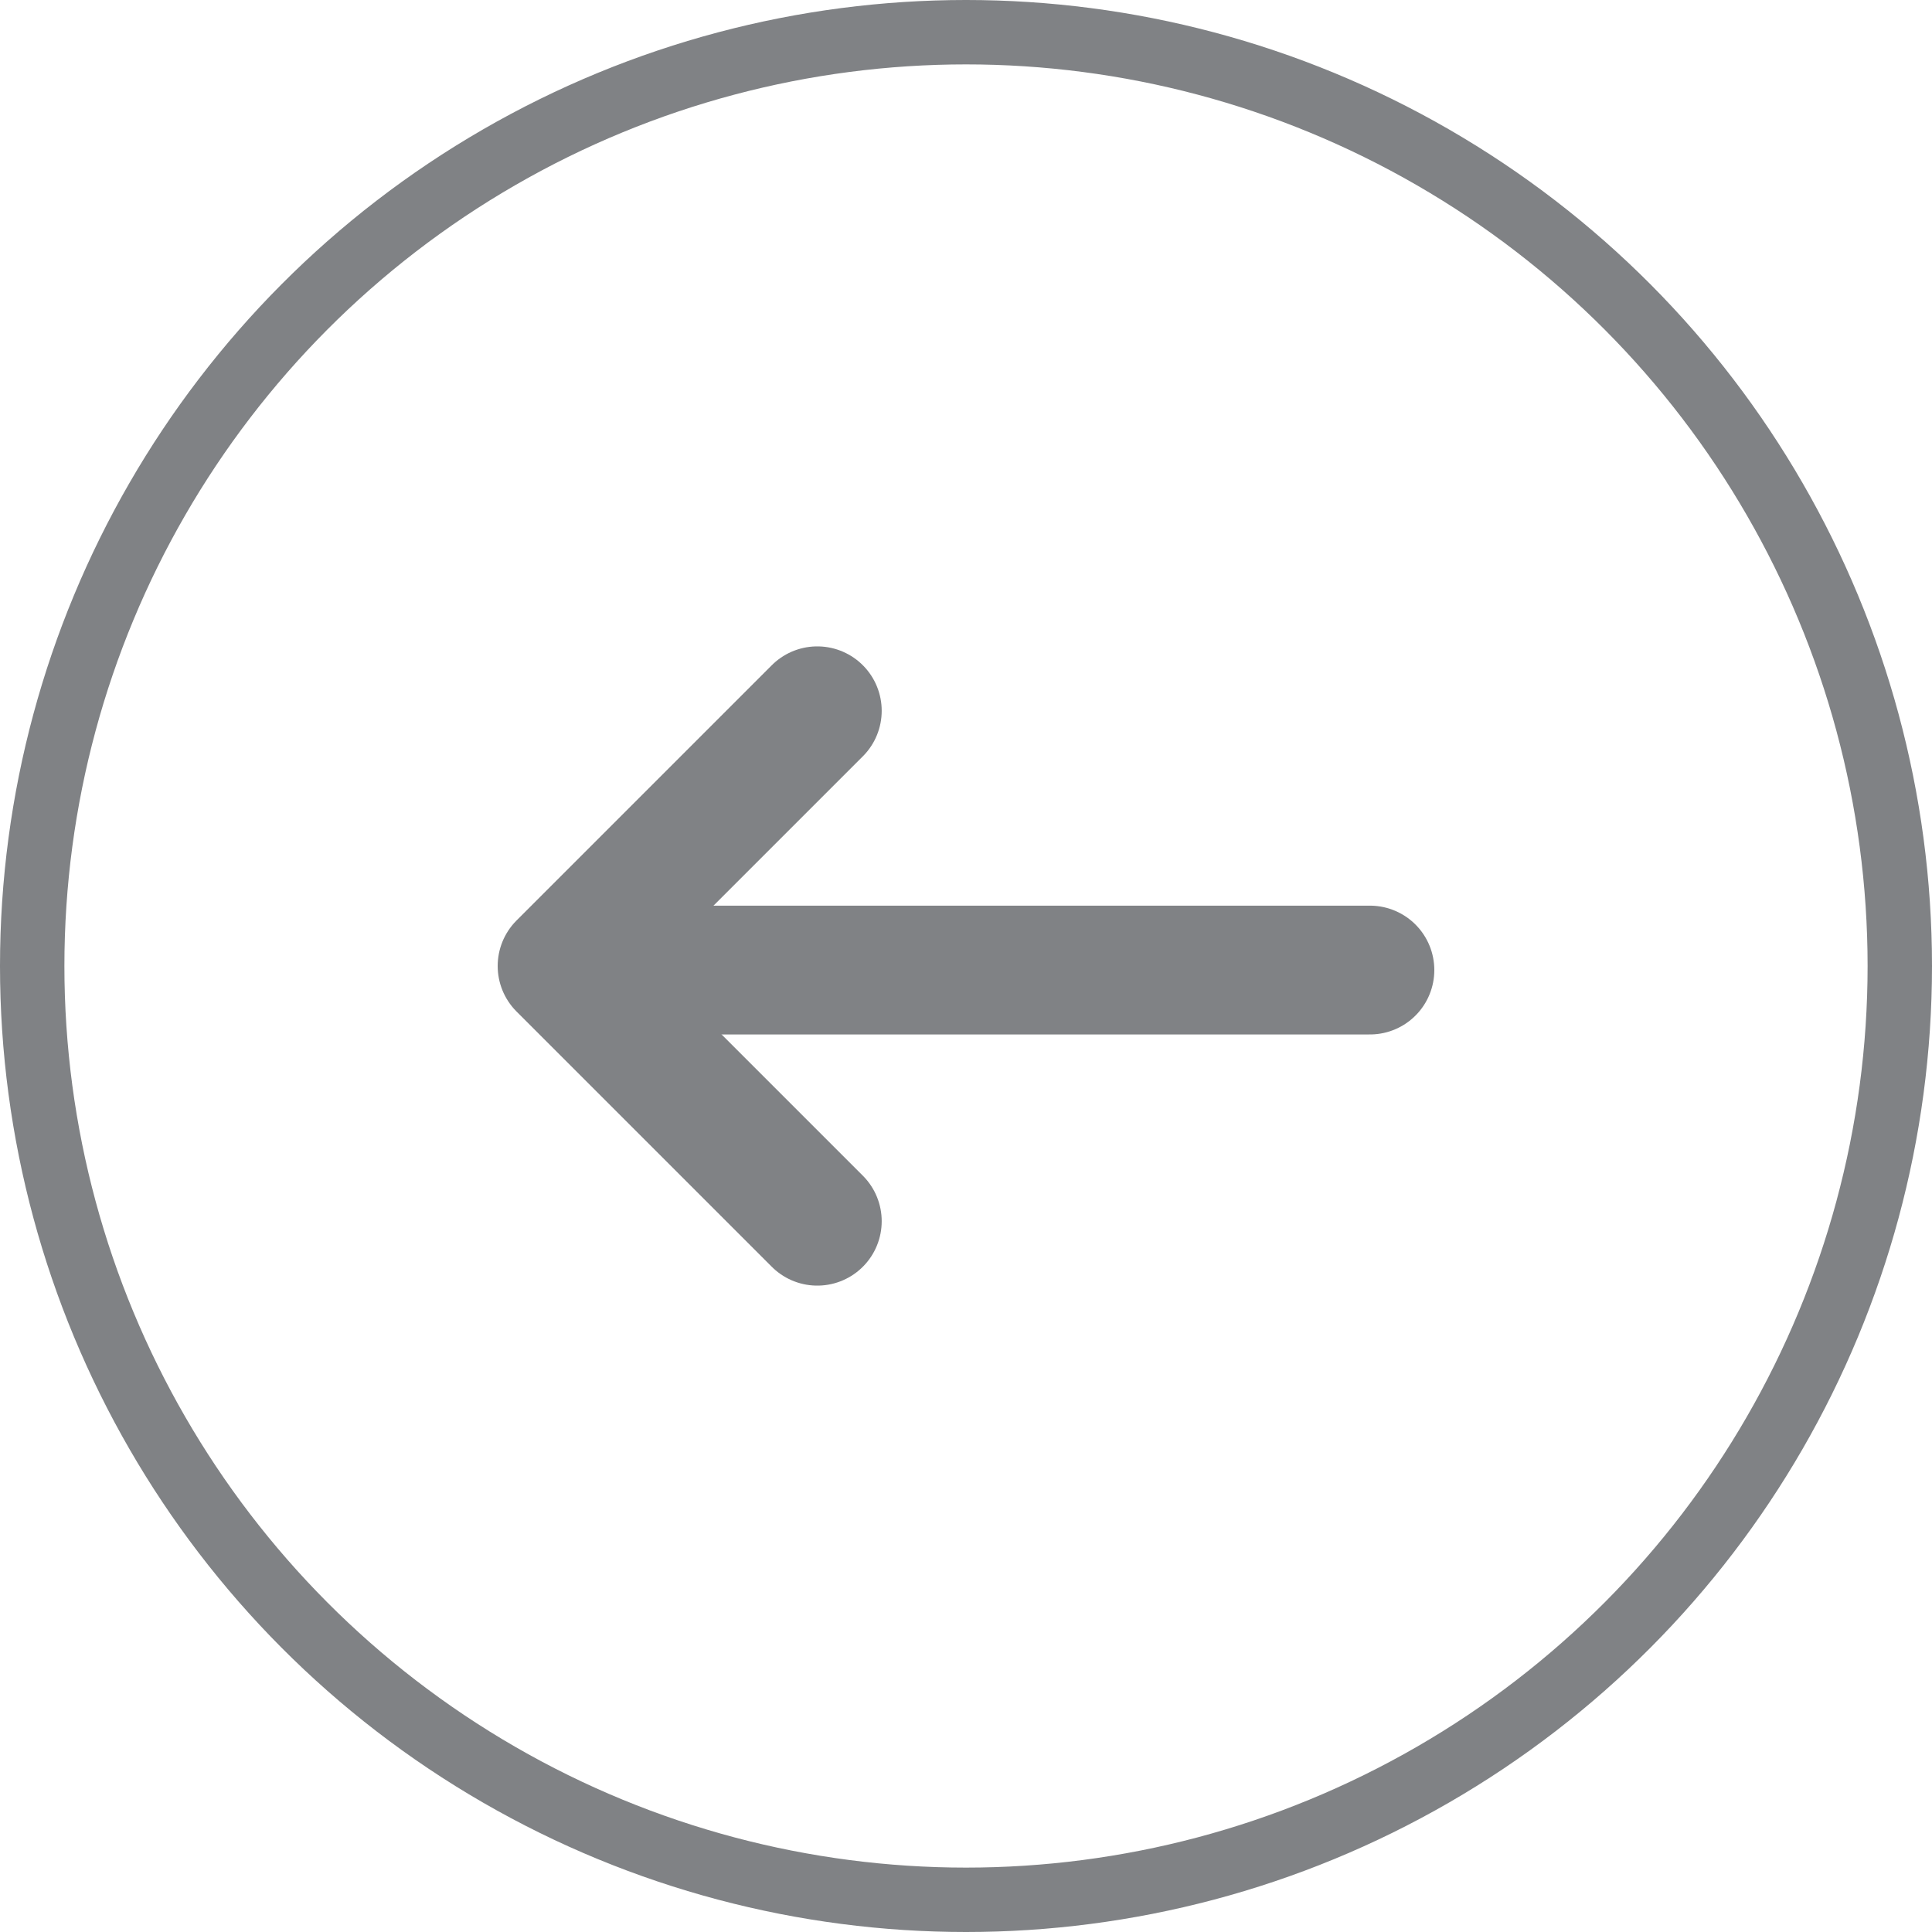 <svg xmlns="http://www.w3.org/2000/svg" width="30" height="30" viewBox="0 0 30 30"><defs><style>.a,.b{fill:none;stroke:#808285;}.b{stroke-linecap:round;stroke-linejoin:round;stroke-width:2px;}</style></defs><g transform="translate(0.5 0.5)"><circle class="a" cx="14.5" cy="14.5" r="14.5"/><g transform="translate(8.228 10.537)"><path class="b" d="M1048.253,540.564l-3.963-3.963,3.963-3.963" transform="translate(-1044.29 -532.638)"/><line class="b" x1="12.013" transform="translate(0.531 4.026)"/></g></g></svg>